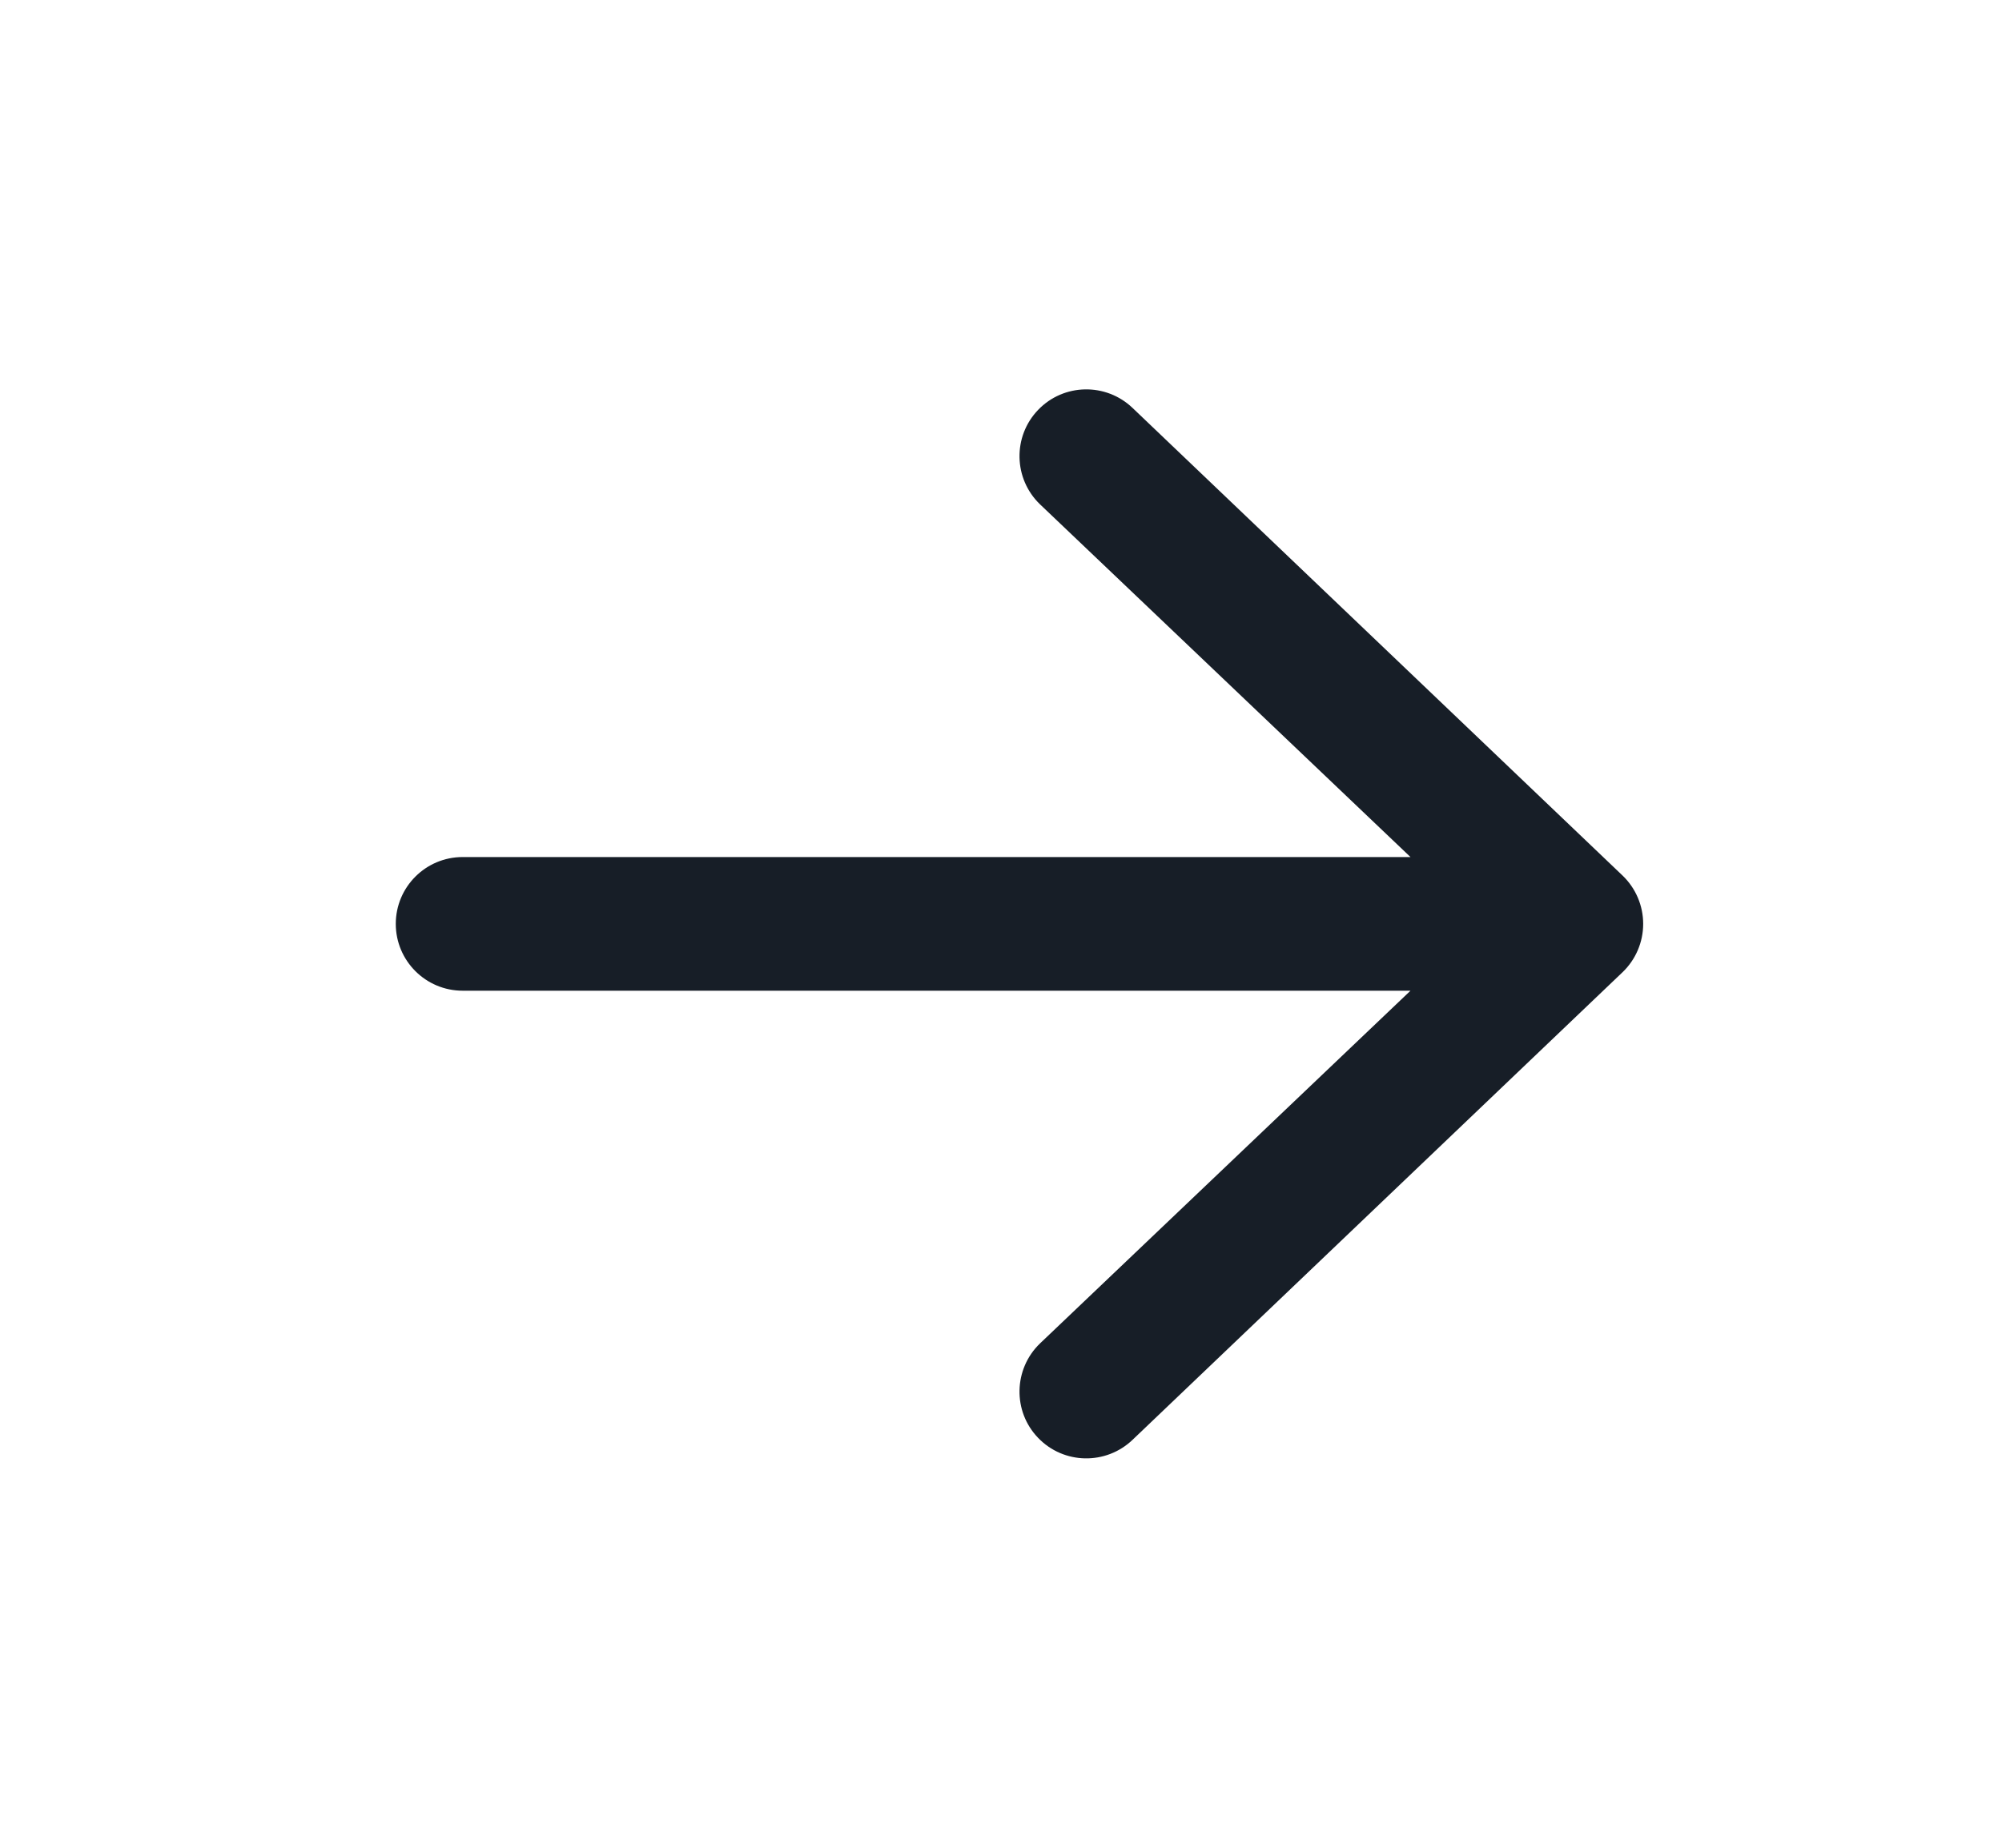 <svg width="13" height="12" viewBox="0 0 13 12" fill="none" xmlns="http://www.w3.org/2000/svg">
<path fill-rule="evenodd" clip-rule="evenodd" d="M2.57 6C2.57 5.76 2.765 5.566 3.004 5.566L9.159 5.566L6.753 3.275C6.581 3.109 6.575 2.835 6.741 2.662C6.907 2.489 7.182 2.484 7.355 2.65L10.537 5.687C10.622 5.769 10.67 5.882 10.67 6C10.67 6.118 10.622 6.231 10.537 6.313L7.355 9.35C7.182 9.516 6.907 9.511 6.741 9.338C6.575 9.166 6.581 8.891 6.753 8.725L9.159 6.434L3.004 6.434C2.765 6.434 2.57 6.24 2.57 6Z" fill="#171E27"/>
</svg>
